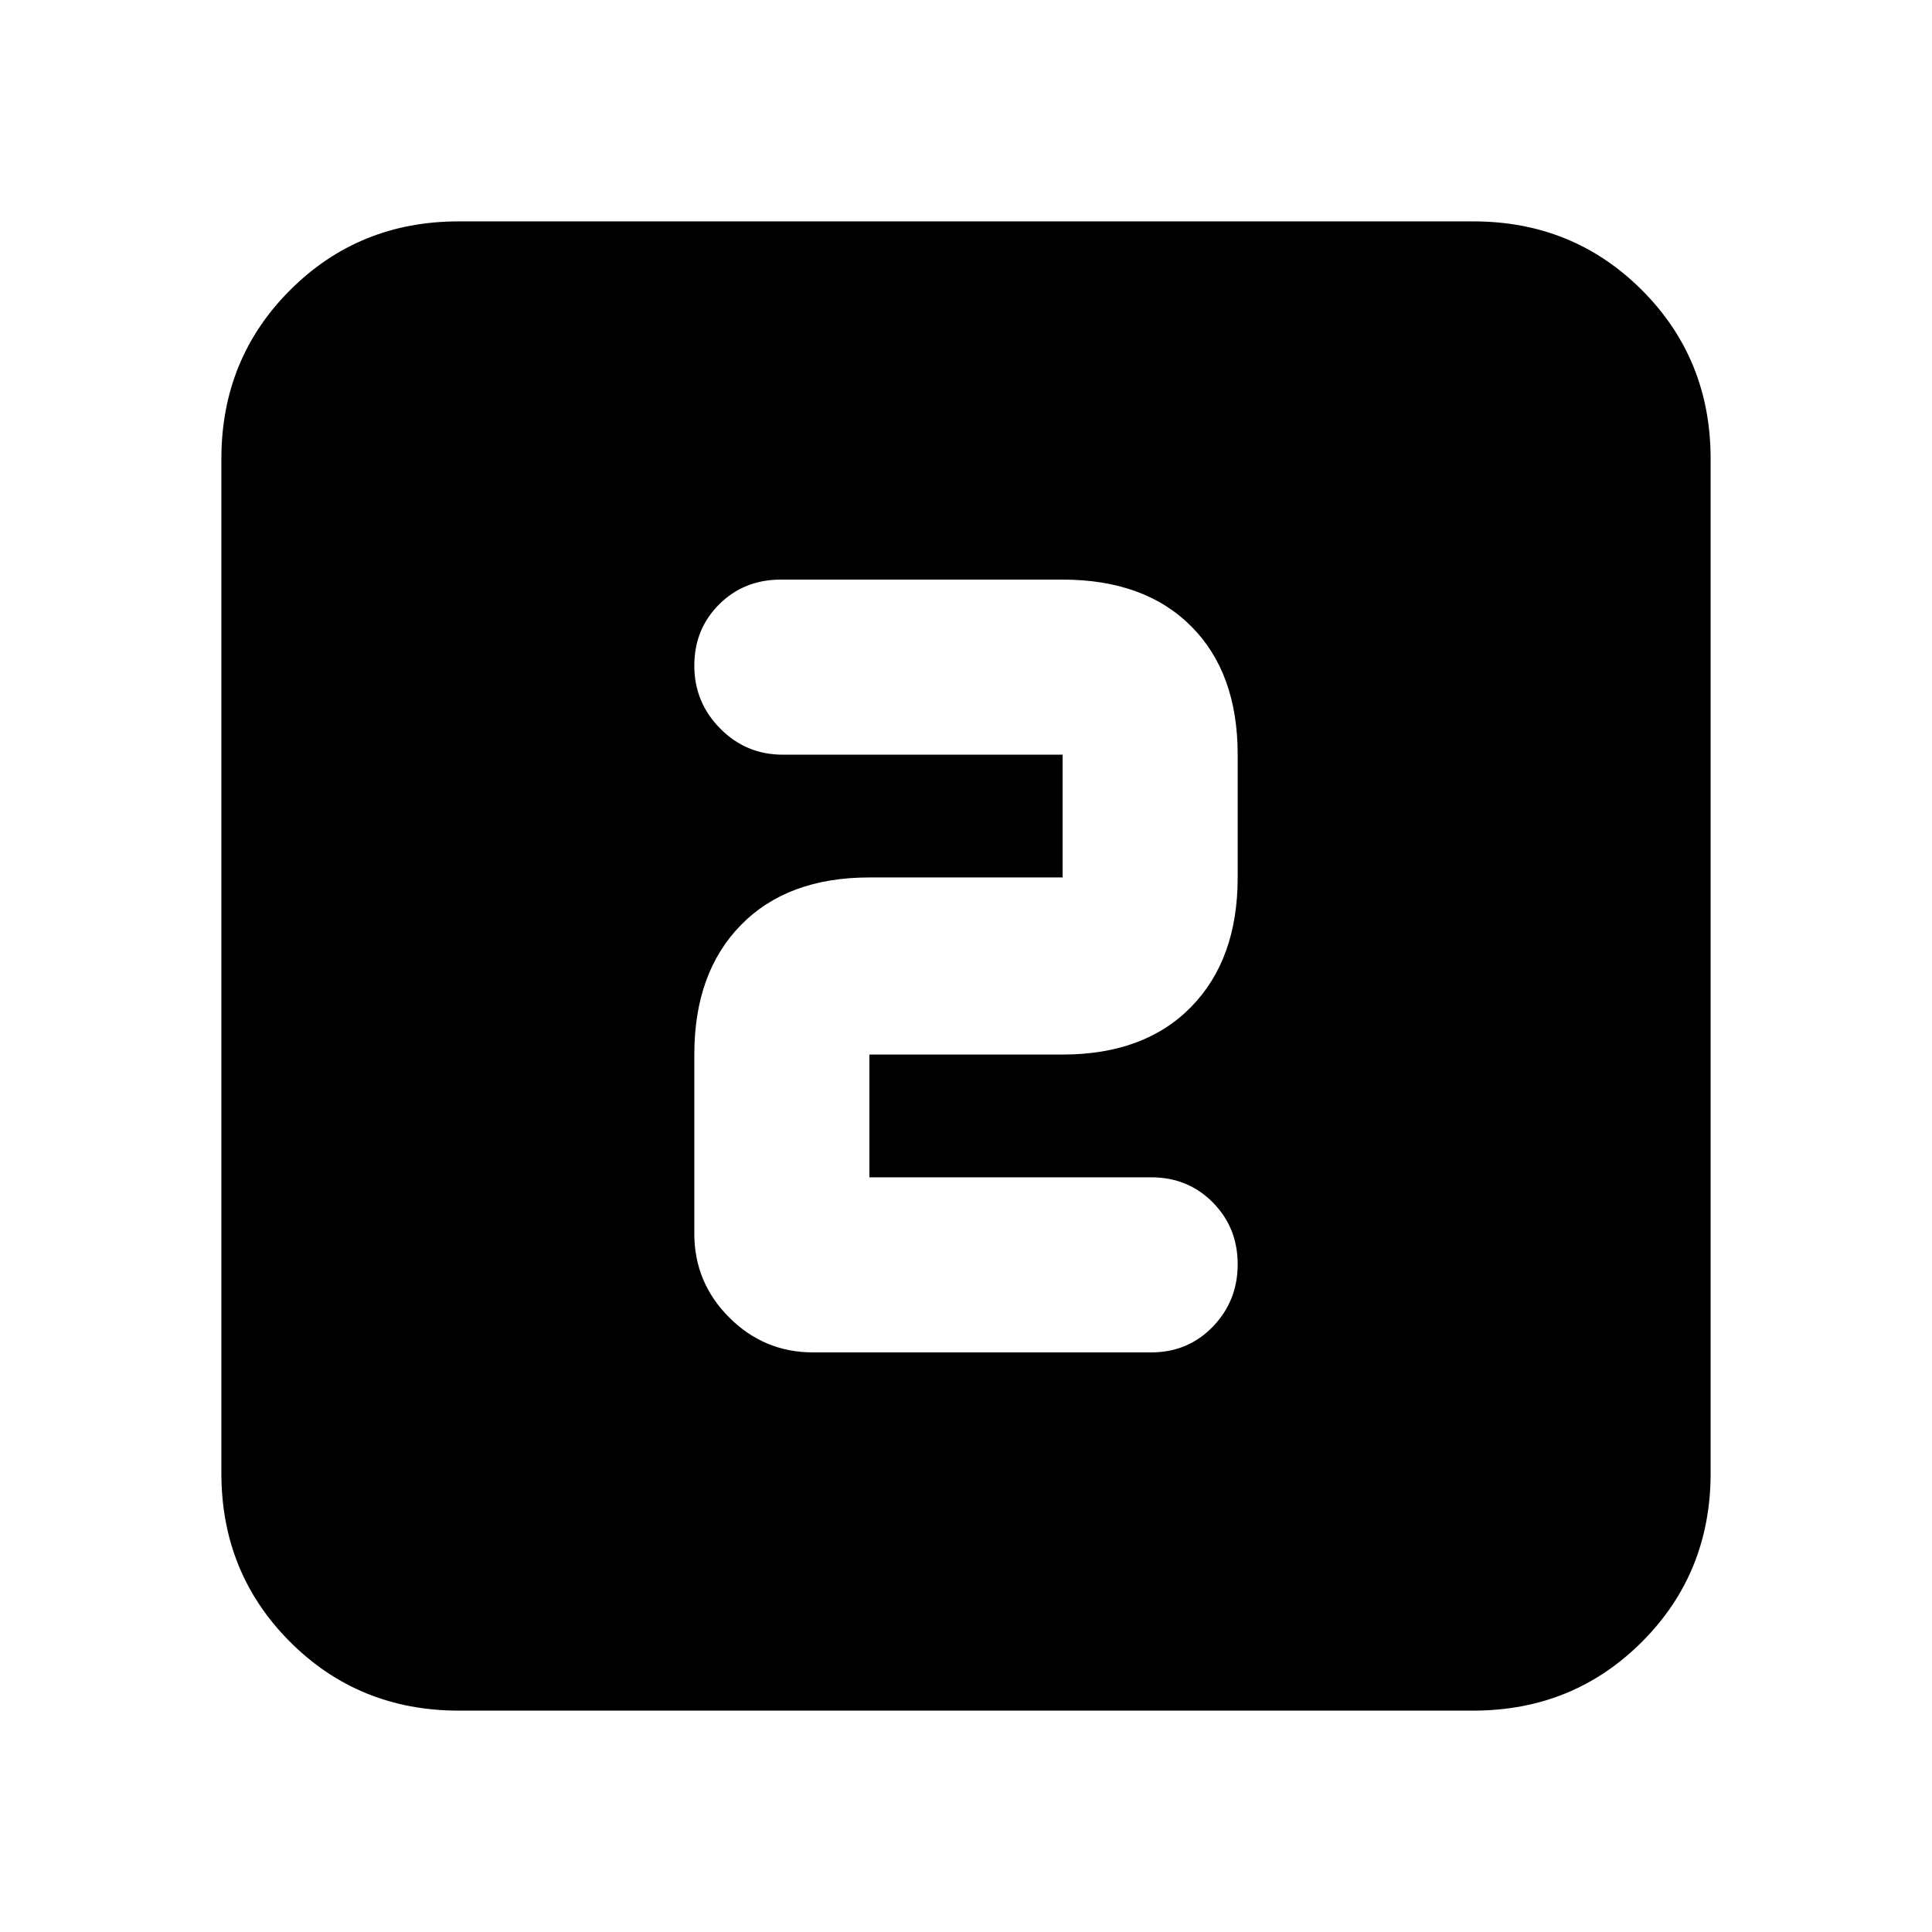 <svg xmlns="http://www.w3.org/2000/svg" height="20" viewBox="0 -960 960 960" width="20"><path d="M432-375v-61h96q40.7 0 63.85-23.65T615-524v-61q0-40.7-23.15-63.85T528-672H388q-18.3 0-30.65 12.289-12.35 12.29-12.35 30.5Q345-611 357.85-598T389-585h139v61h-96q-40.7 0-63.85 23.65T345-436v89q0 24.3 17.35 41.65Q379.7-288 404-288h168q18.3 0 30.65-12.789 12.35-12.79 12.35-31Q615-350 602.65-362.5T572-375H432ZM228-110q-49.7 0-83.85-34.15Q110-178.3 110-228v-504q0-49.7 34.15-83.85Q178.3-850 228-850h504q49.7 0 83.85 34.15Q850-781.7 850-732v504q0 49.7-34.15 83.85Q781.7-110 732-110H228Z"/></svg>